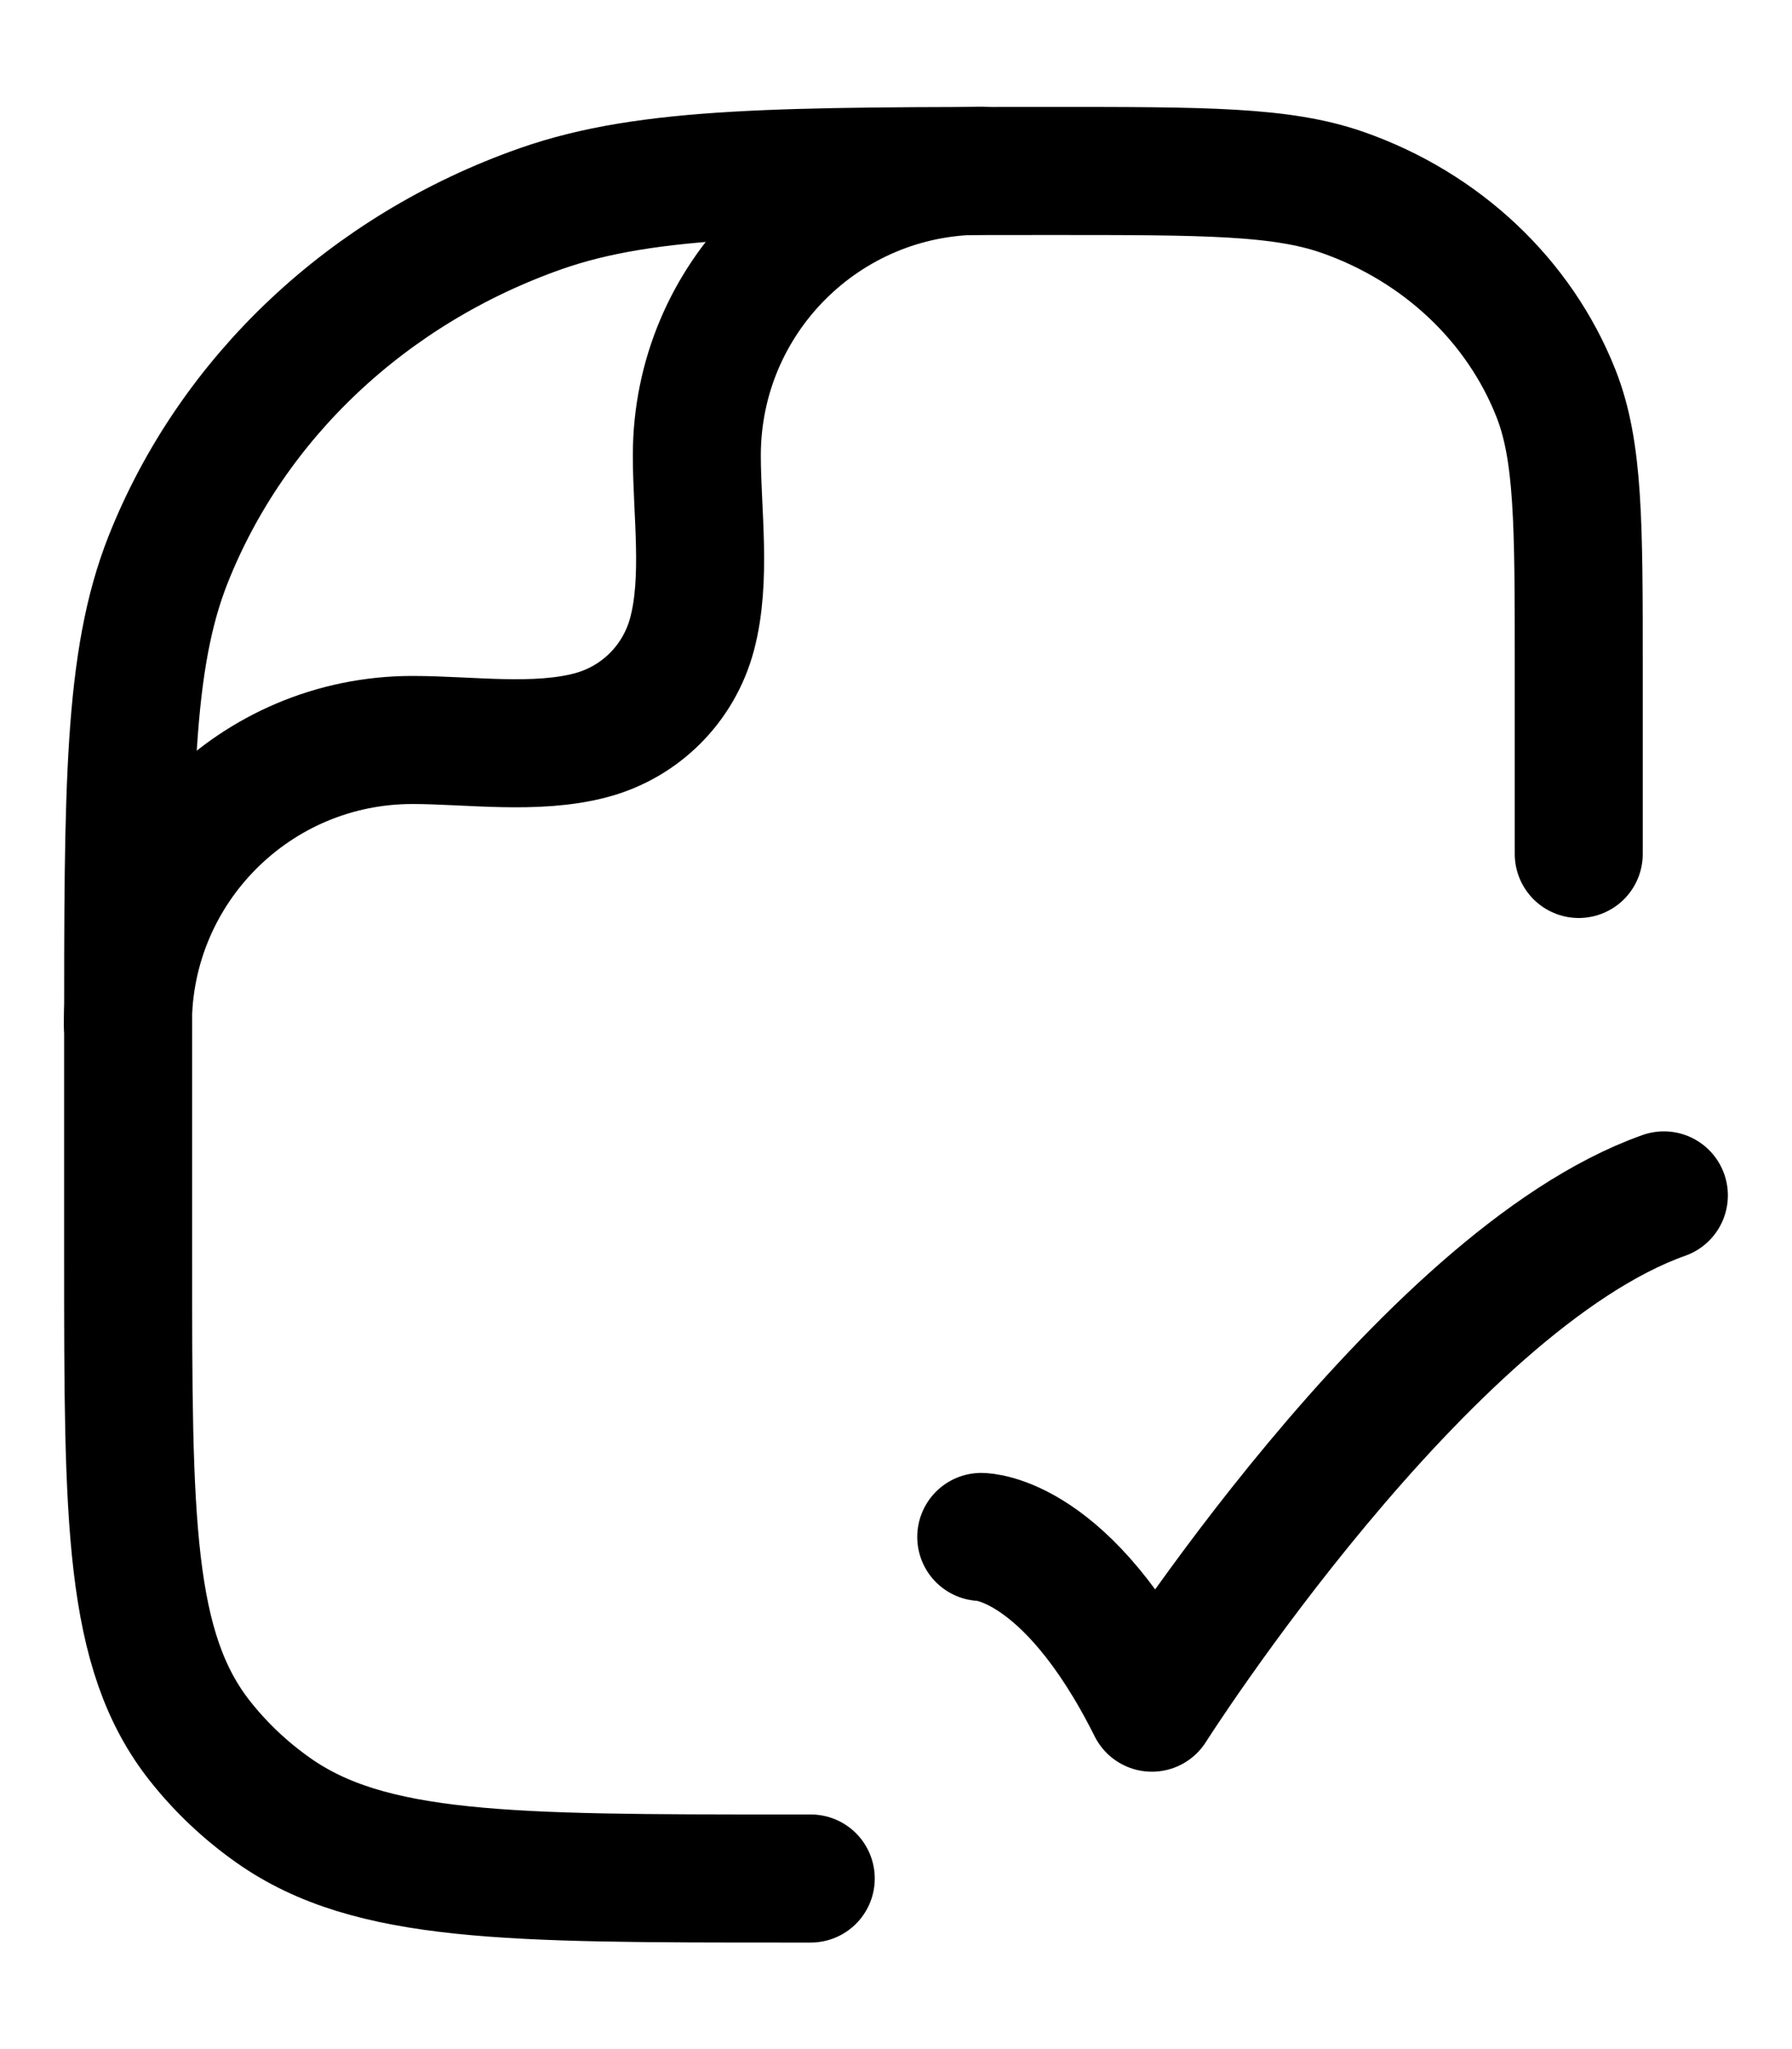 <svg width="14" height="16" viewBox="0 0 14 16" fill="none" xmlns="http://www.w3.org/2000/svg">
<path d="M7.666 12.001C7.666 12.001 8.333 12.001 8.999 13.334C8.999 13.334 11.117 10.001 12.999 9.334" stroke="currentColor" stroke-linecap="round" stroke-linejoin="round"/>
<path d="M6.334 14.668H6.152C3.978 14.668 2.891 14.668 2.136 14.136C1.92 13.984 1.728 13.803 1.566 13.599C1.001 12.889 1.001 11.866 1.001 9.819V8.123C1.001 6.147 1.001 5.159 1.313 4.37C1.816 3.102 2.879 2.102 4.226 1.629C5.064 1.335 6.114 1.335 8.213 1.335C9.412 1.335 10.012 1.335 10.491 1.503C11.261 1.773 11.868 2.345 12.155 3.069C12.334 3.52 12.334 4.085 12.334 5.213V6.668" stroke="currentColor" stroke-linecap="round" stroke-linejoin="round"/>
<path d="M0.999 8C0.999 6.773 1.994 5.778 3.222 5.778C3.665 5.778 4.189 5.856 4.62 5.74C5.004 5.637 5.303 5.338 5.406 4.954C5.522 4.523 5.444 3.999 5.444 3.556C5.444 2.328 6.439 1.333 7.666 1.333" stroke="currentColor" stroke-linecap="round" stroke-linejoin="round"/>
</svg>
